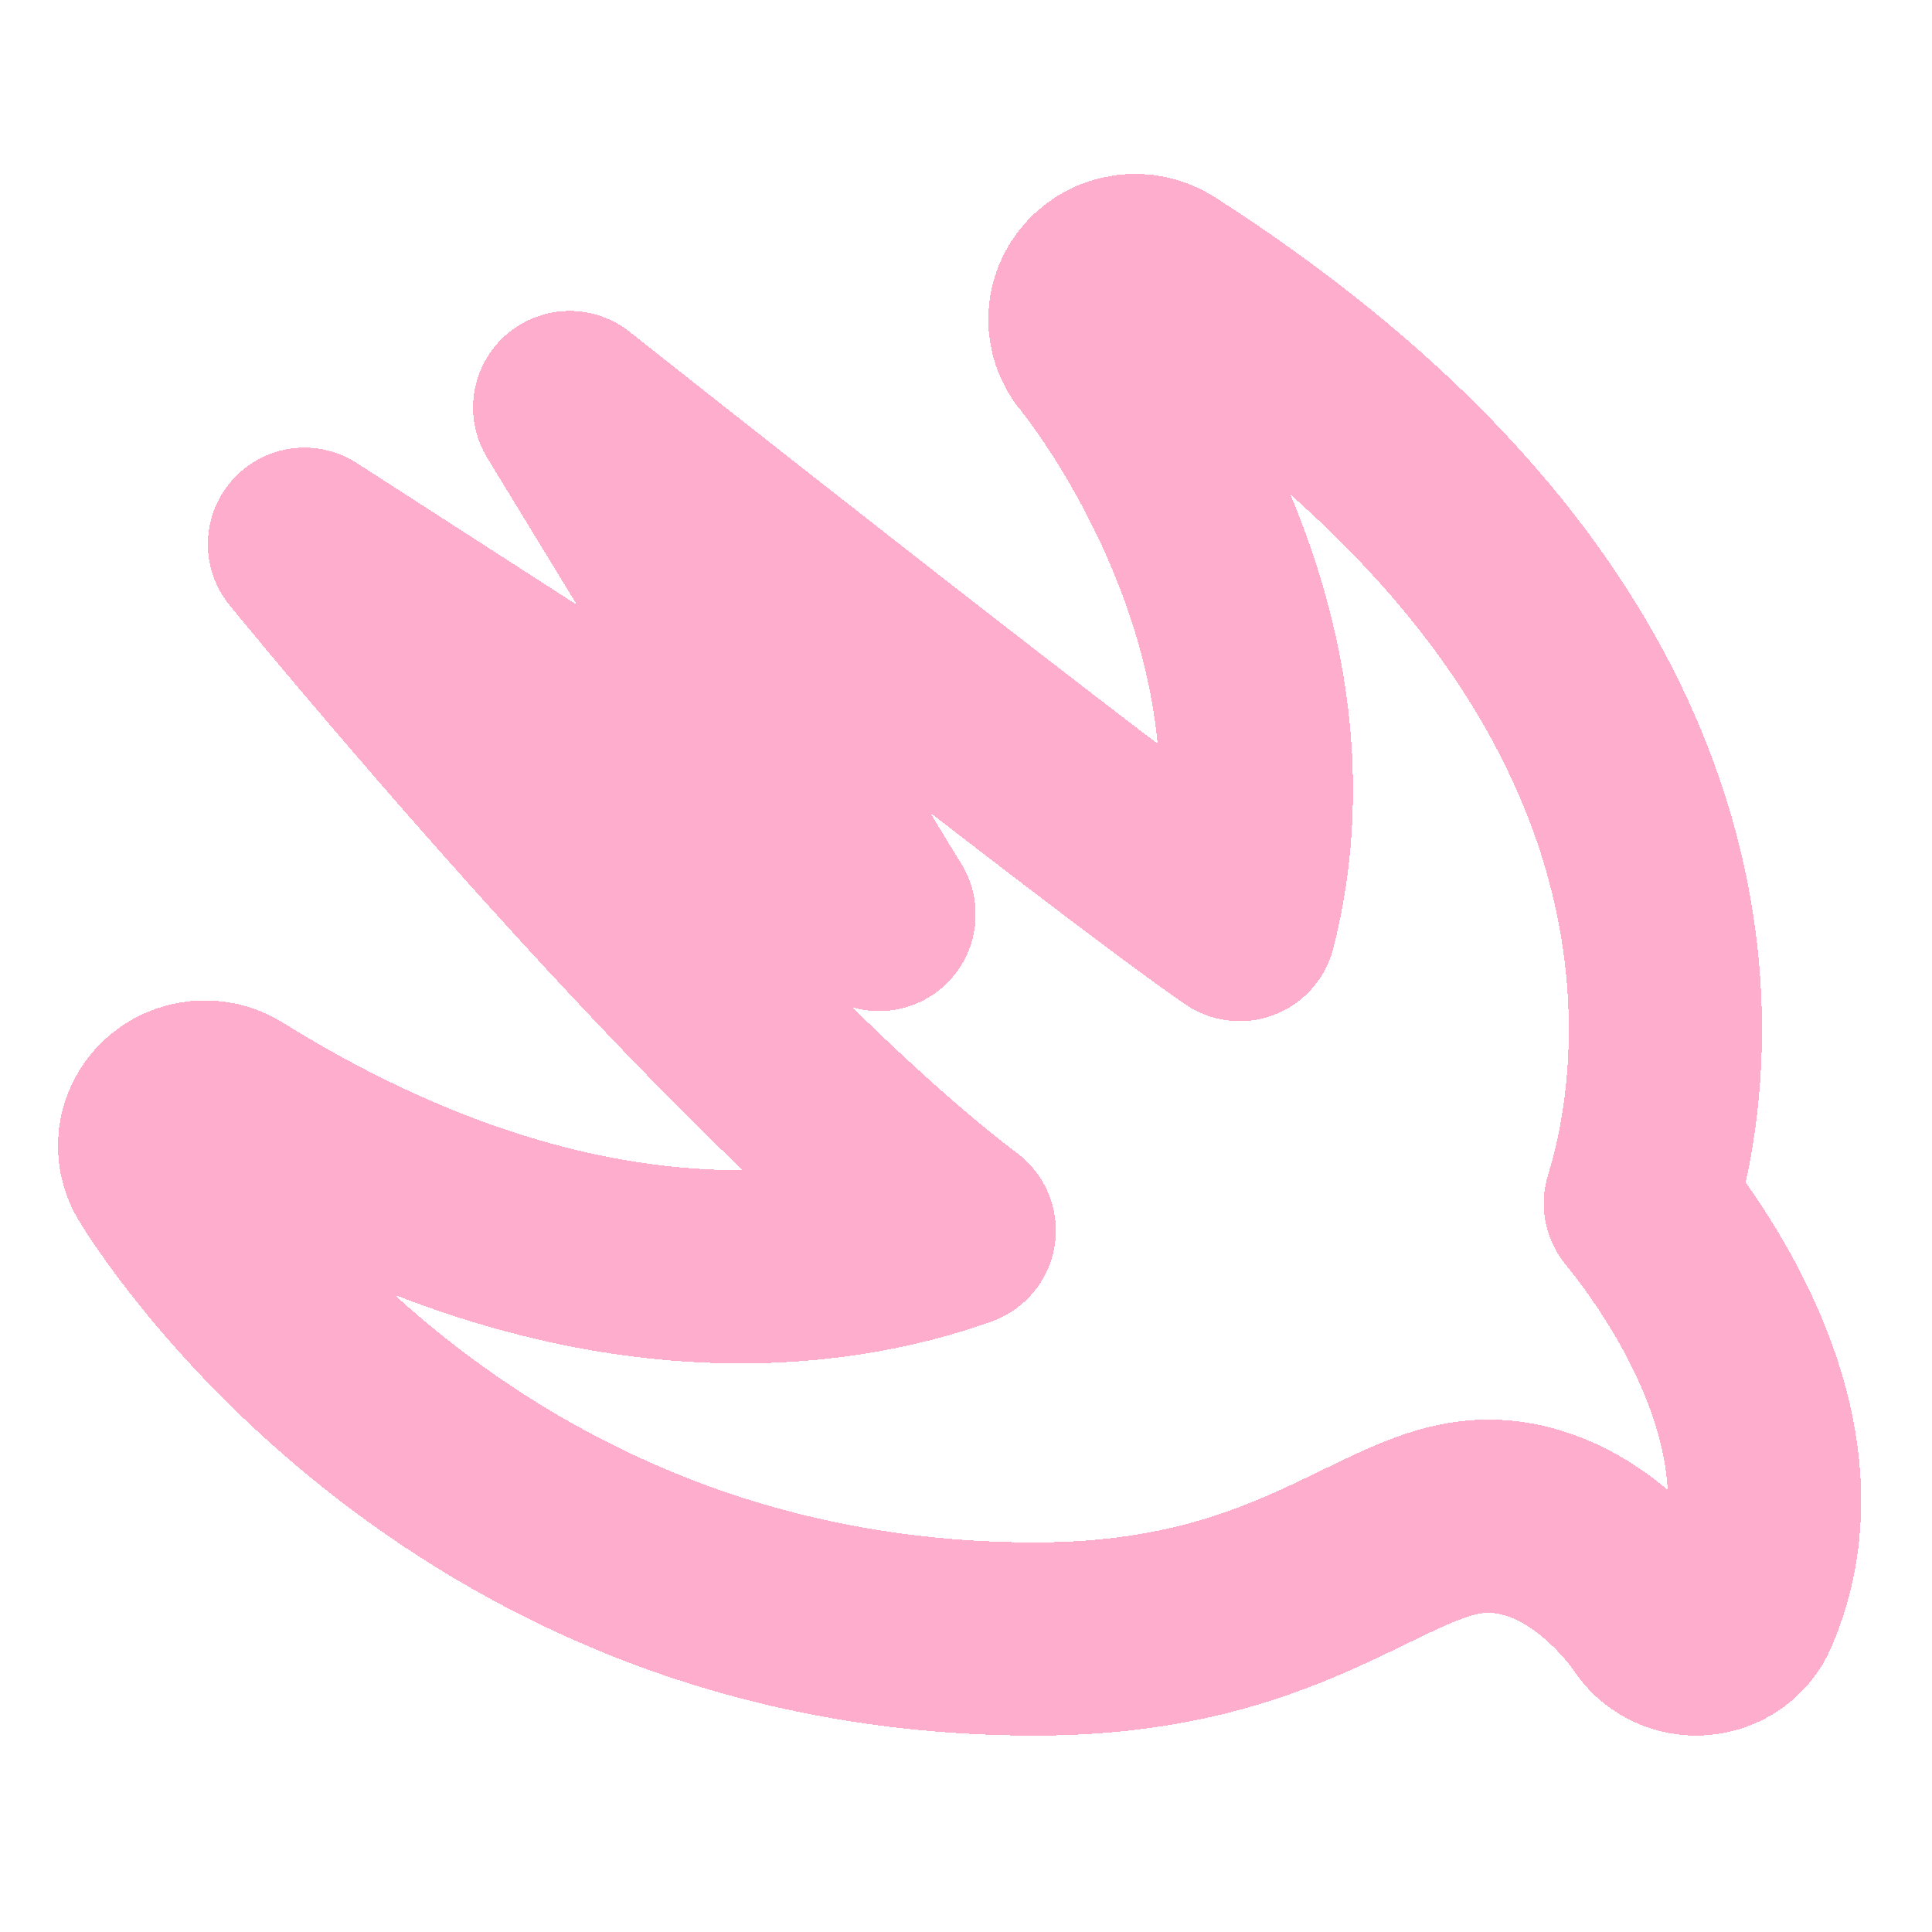 <svg width="50" height="50" viewBox="0 0 50 50" fill="none" xmlns="http://www.w3.org/2000/svg">
<g clip-path="url(#clip0_2_10)">
<g filter="url(#filter0_d_2_10)">
<path d="M42.452 31.144C43.382 28.151 45.475 17.084 30.096 7.21C29.554 6.864 28.843 6.955 28.414 7.418C27.982 7.88 27.963 8.579 28.37 9.064C28.432 9.138 34.098 16.041 32.083 23.927C28.599 21.529 14.743 10.547 14.743 10.547L22.75 23.667L7.879 14.084C7.879 14.084 18.391 26.99 24.825 31.845C21.711 32.963 14.943 34.147 6.006 28.592C5.501 28.275 4.837 28.336 4.4 28.746C3.967 29.148 3.874 29.791 4.178 30.294C4.478 30.79 11.641 42.417 26.789 42.417C30.945 42.417 33.374 41.233 35.328 40.284C36.528 39.702 37.476 39.239 38.51 39.239C41.085 39.239 42.775 41.797 42.79 41.82C43.03 42.191 43.449 42.417 43.897 42.417C43.931 42.417 43.968 42.414 44.004 42.412C44.491 42.374 44.913 42.078 45.1 41.64C46.96 37.322 43.757 32.748 42.452 31.144Z" stroke="#FFADCD" stroke-width="5" stroke-linecap="round" stroke-linejoin="round" shape-rendering="crispEdges"/>
</g>
</g>
<defs>
<filter id="filter0_d_2_10" x="-0.5" y="2.5" width="50.667" height="44.417" filterUnits="userSpaceOnUse" color-interpolation-filters="sRGB">
<feFlood flood-opacity="0" result="BackgroundImageFix"/>
<feColorMatrix in="SourceAlpha" type="matrix" values="0 0 0 0 0 0 0 0 0 0 0 0 0 0 0 0 0 0 127 0" result="hardAlpha"/>
<feOffset/>
<feGaussianBlur stdDeviation="1"/>
<feComposite in2="hardAlpha" operator="out"/>
<feColorMatrix type="matrix" values="0 0 0 0 1 0 0 0 0 0.678 0 0 0 0 0.804 0 0 0 1 0"/>
<feBlend mode="normal" in2="BackgroundImageFix" result="effect1_dropShadow_2_10"/>
<feBlend mode="normal" in="SourceGraphic" in2="effect1_dropShadow_2_10" result="shape"/>
</filter>
<clipPath id="clip0_2_10">
<rect width="50" height="50" fill="white"/>
</clipPath>
</defs>
</svg>
